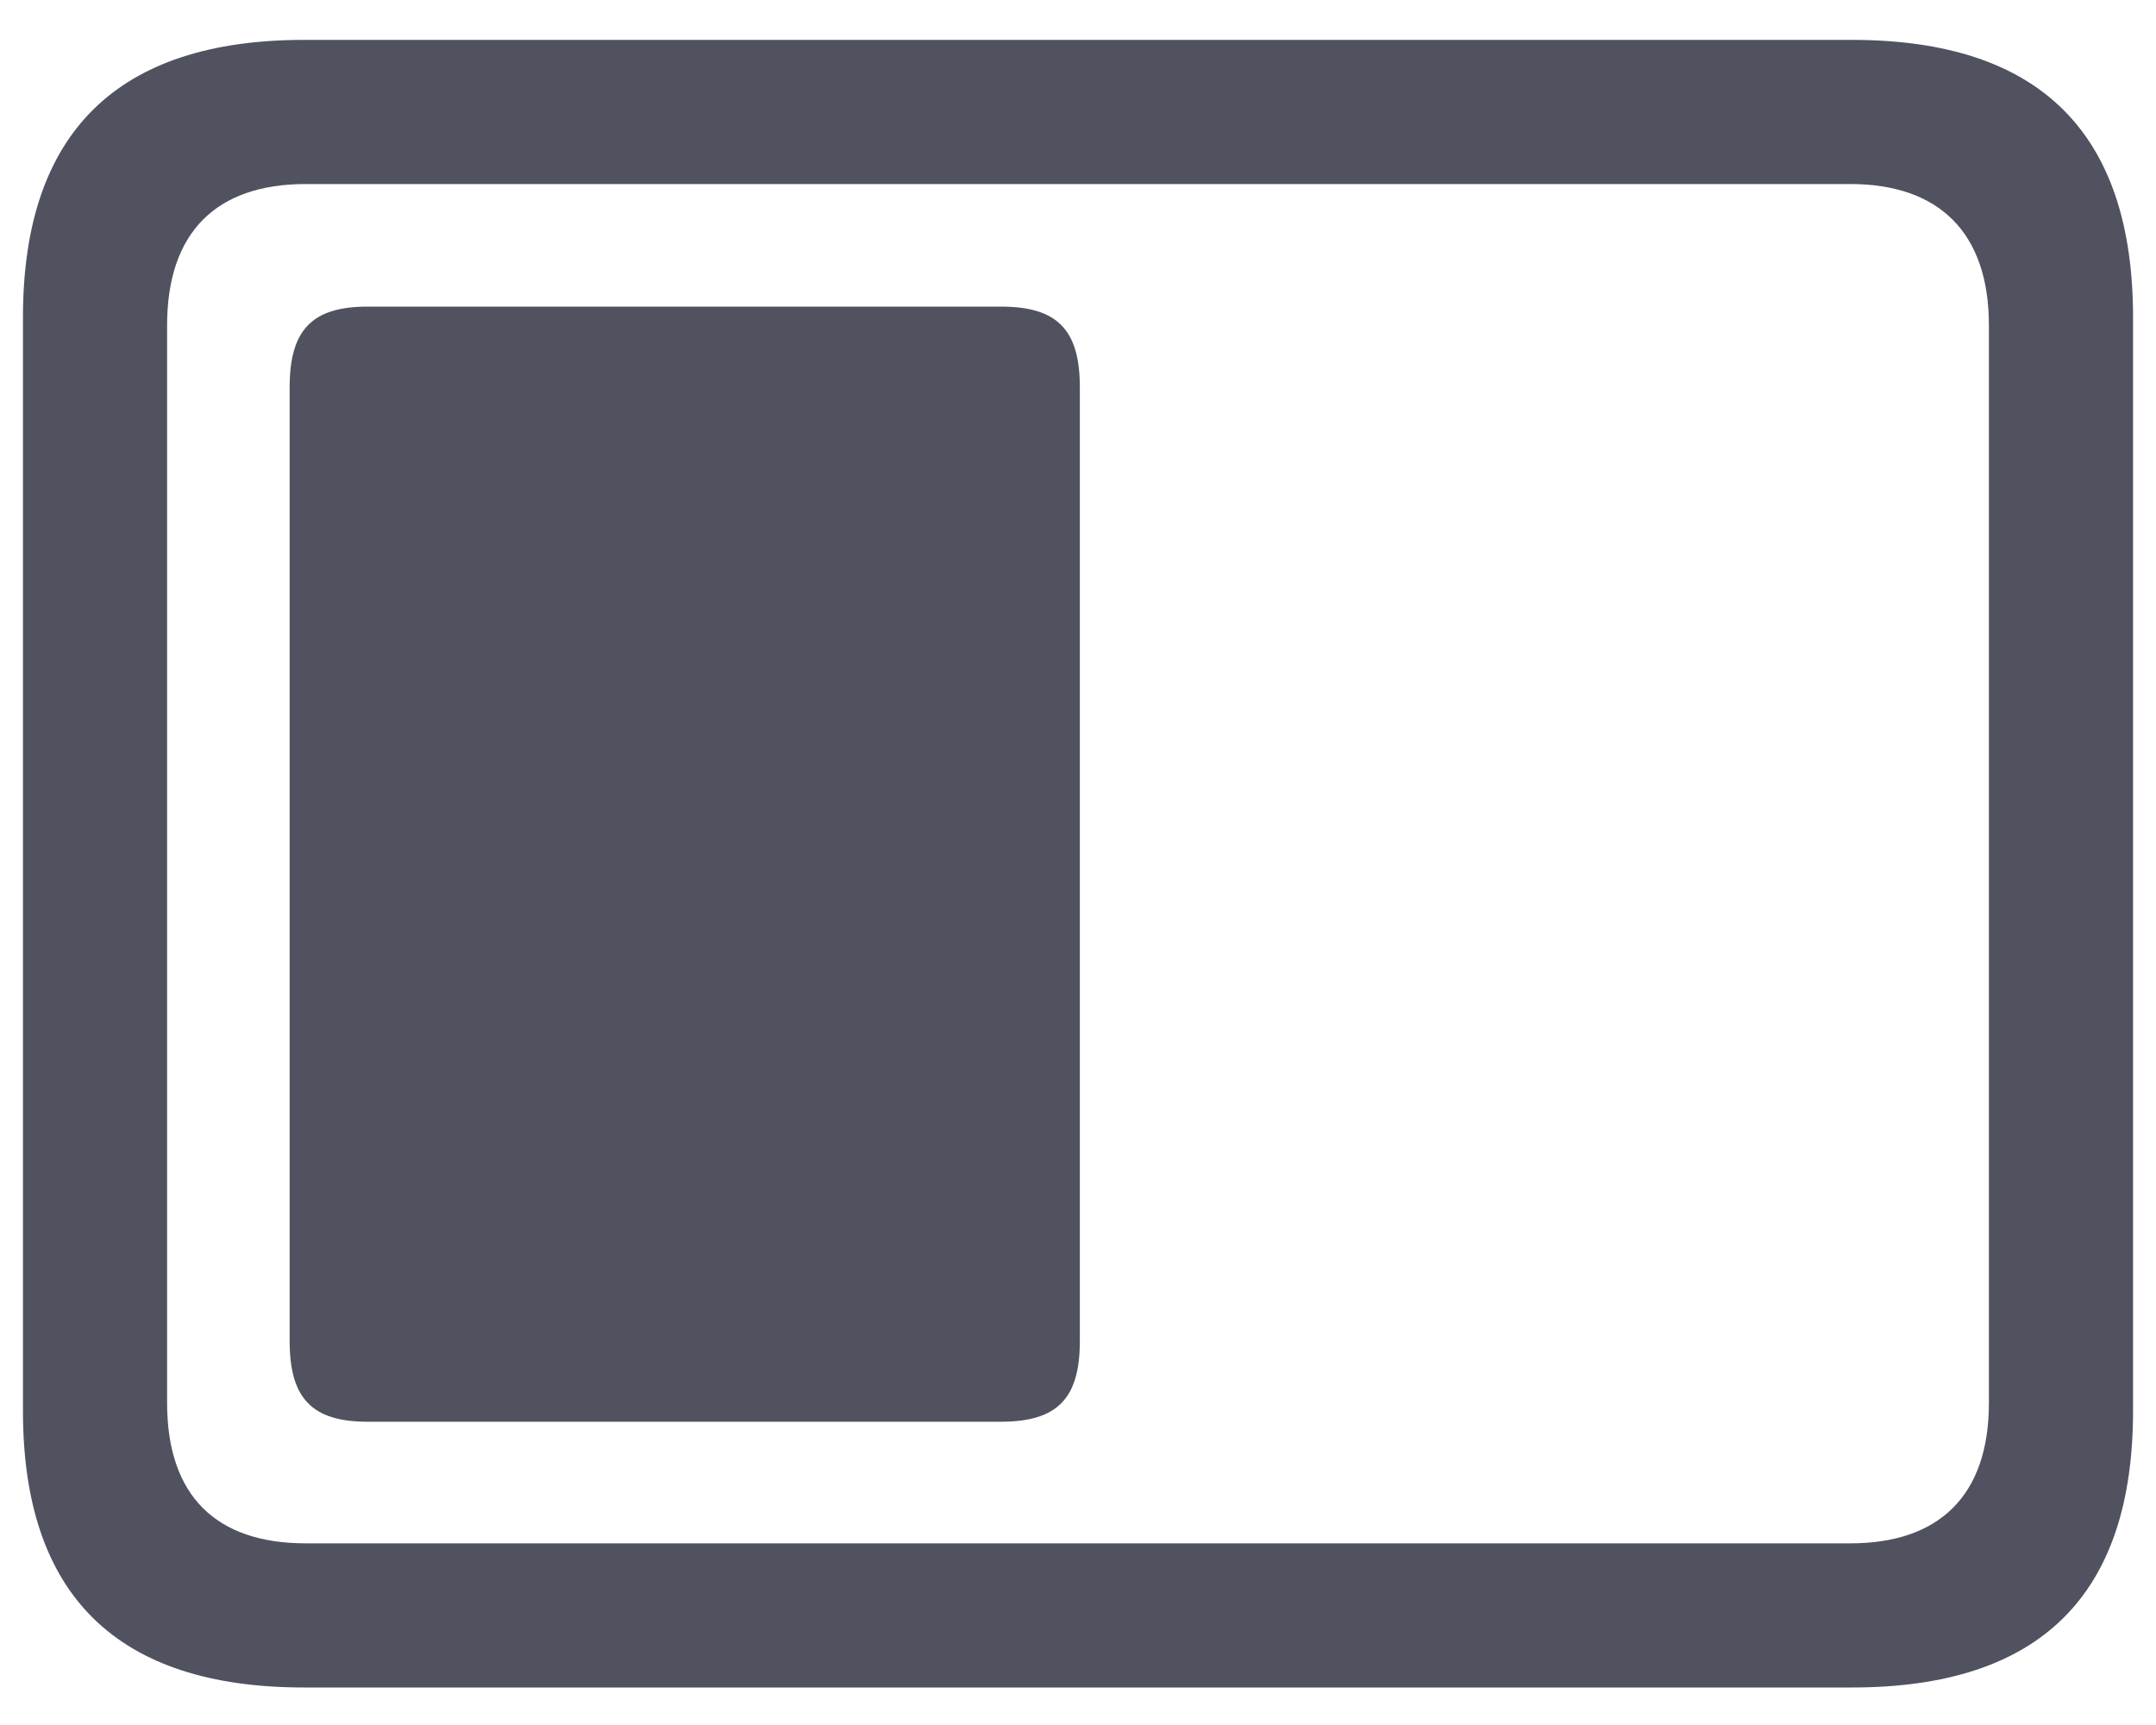 <svg width="20" height="16" viewBox="0 0 20 16" fill="none" xmlns="http://www.w3.org/2000/svg">
<path d="M2.82 15.652C1.085 15.652 0.213 14.797 0.213 13.087V2.943C0.213 1.233 1.085 0.37 2.82 0.37H17.18C18.923 0.37 19.787 1.233 19.787 2.943V13.087C19.787 14.797 18.923 15.652 17.18 15.652H2.82ZM2.836 14.315H17.164C17.985 14.315 18.45 13.876 18.45 13.012V3.018C18.45 2.155 17.985 1.707 17.164 1.707H2.836C2.006 1.707 1.55 2.155 1.55 3.018V13.012C1.55 13.876 2.006 14.315 2.836 14.315ZM3.409 13.187C2.895 13.187 2.687 12.971 2.687 12.44V3.591C2.687 3.06 2.895 2.844 3.409 2.844H9.286C9.809 2.844 10.017 3.06 10.017 3.591V12.44C10.017 12.971 9.809 13.187 9.286 13.187H3.409Z" fill="#50525F"/>
</svg>
